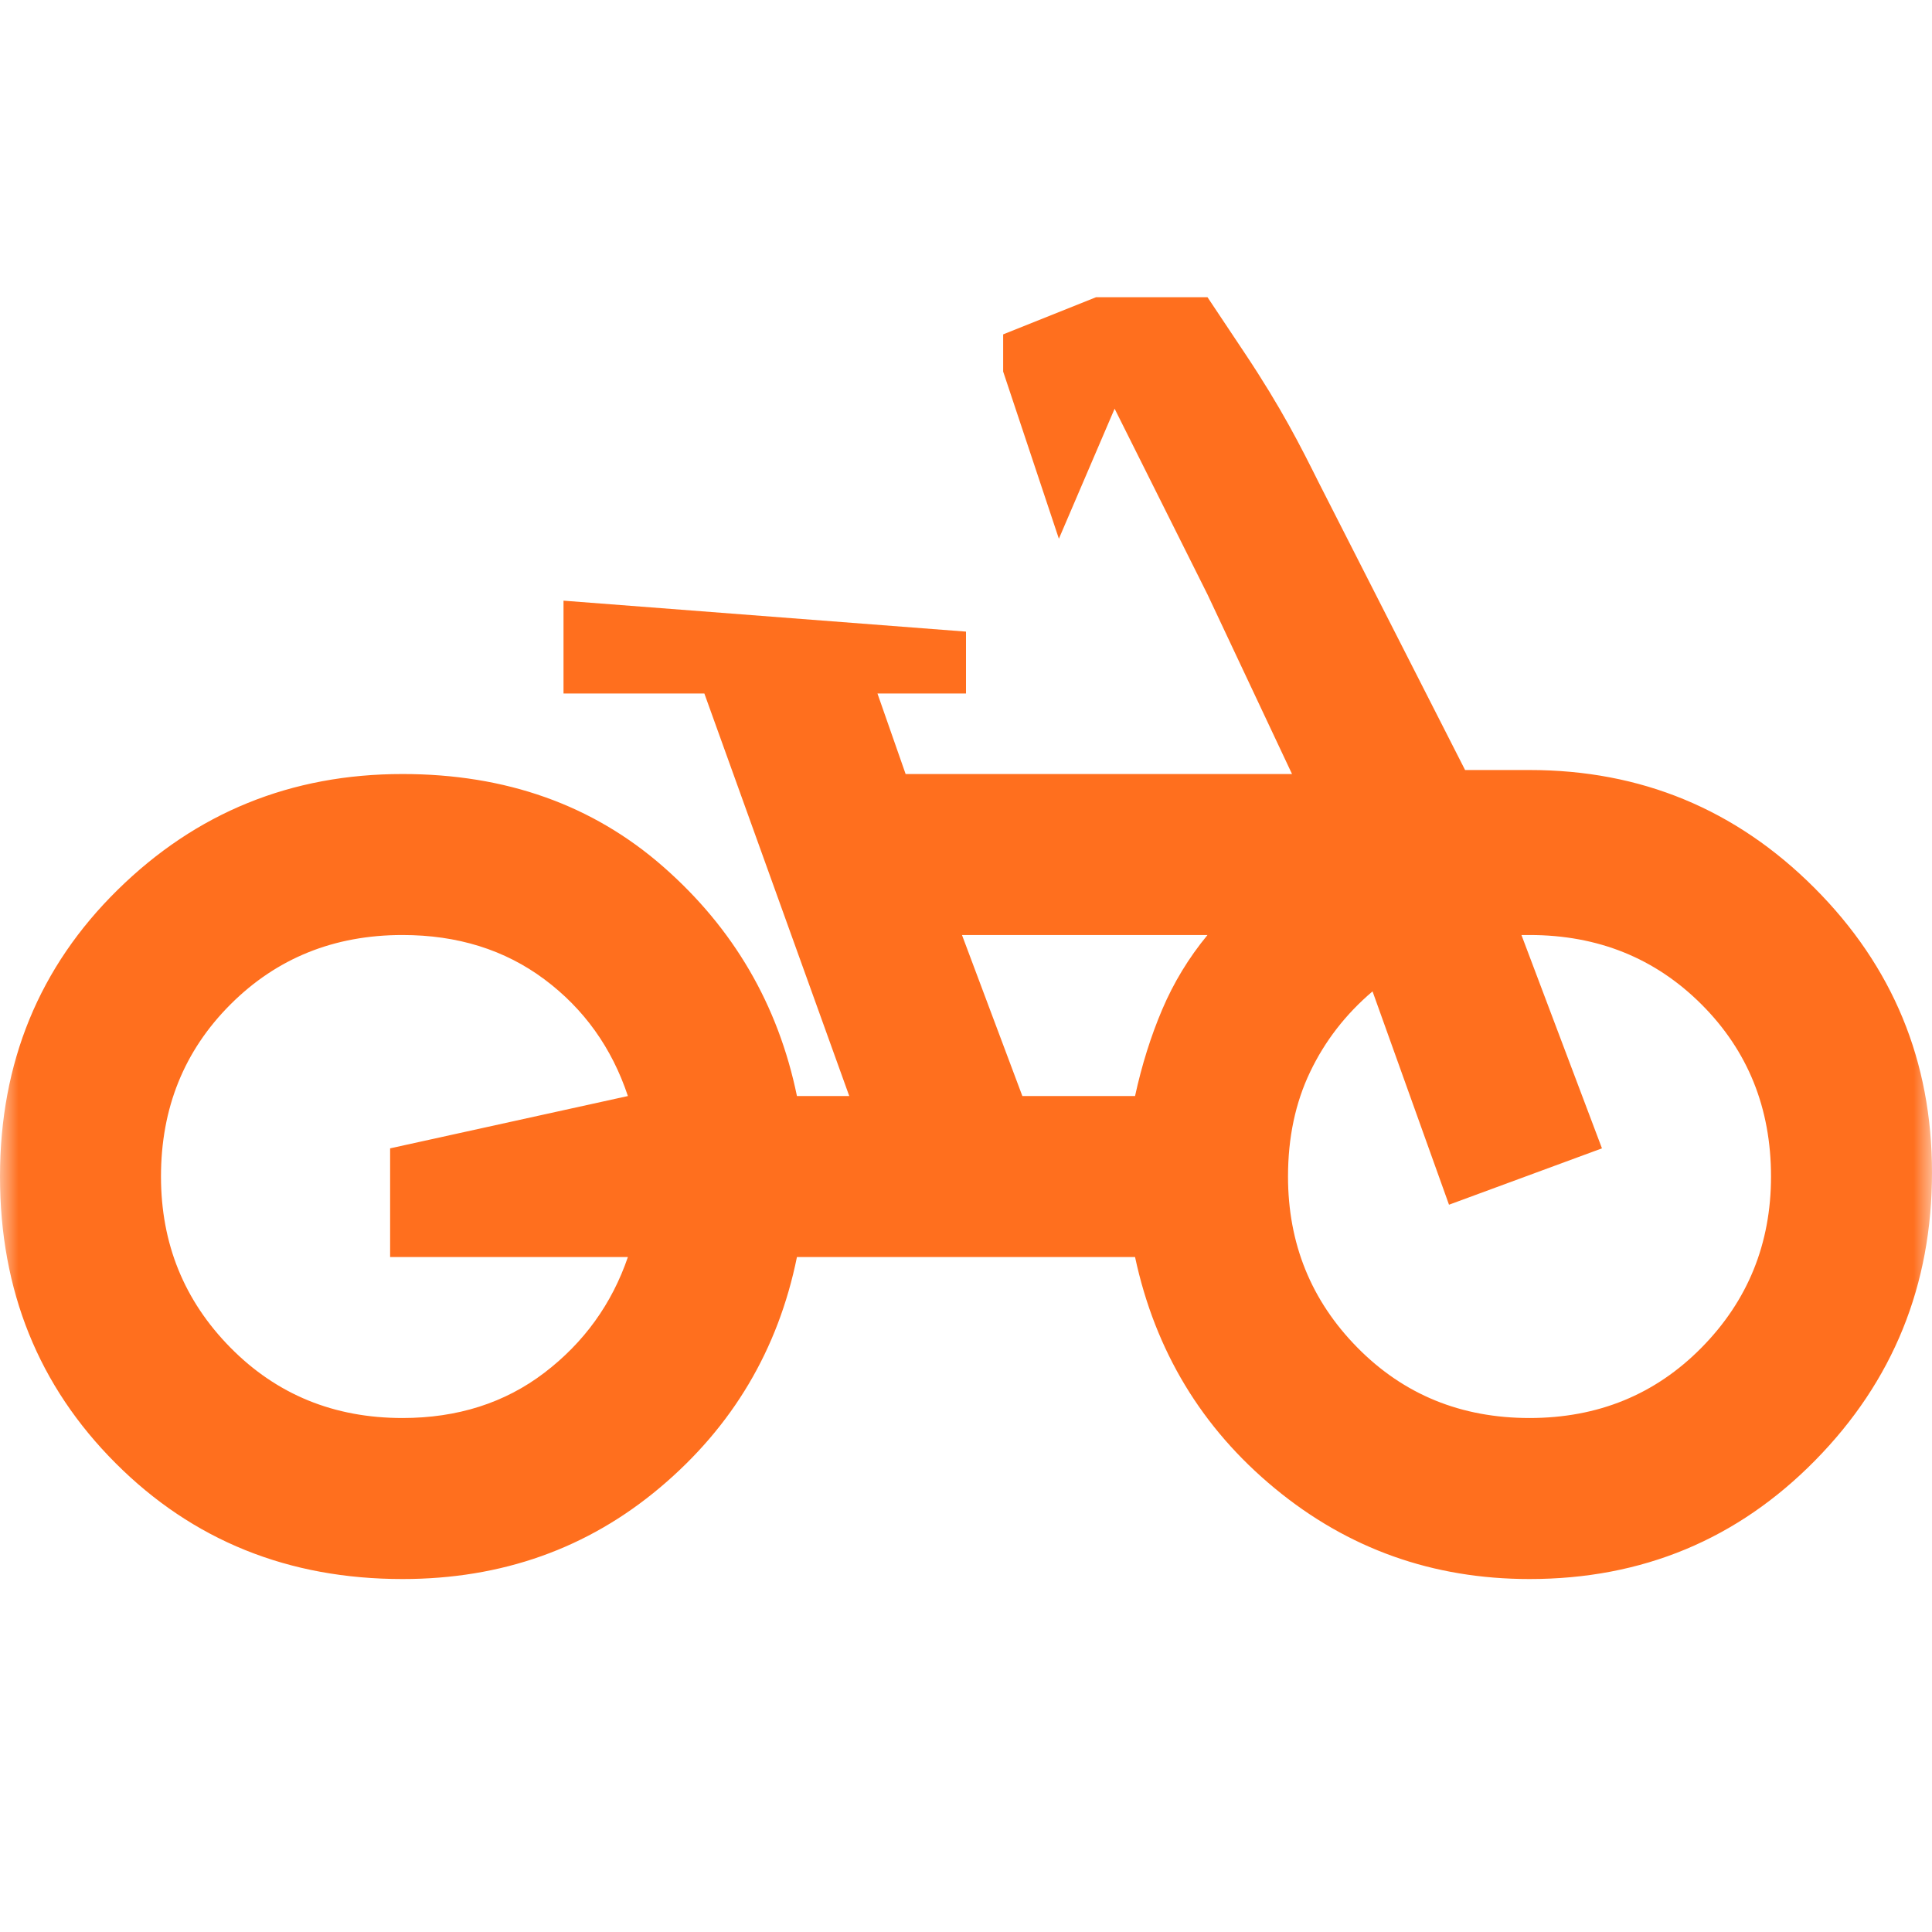 <svg width="52" height="52" viewBox="0 0 52 52" fill="none" xmlns="http://www.w3.org/2000/svg">
<mask id="mask0_73_347" style="mask-type:alpha" maskUnits="userSpaceOnUse" x="0" y="0" width="52" height="52">
<rect width="52" height="52" fill="#D9D9D9"/>
</mask>
<g mask="url(#mask0_73_347)">
<path d="M10.833 42.5C7.764 42.5 5.191 41.462 3.115 39.385C1.038 37.309 0 34.736 0 31.666C0 28.597 1.056 26.024 3.169 23.948C5.281 21.871 7.836 20.833 10.833 20.833C13.614 20.833 15.952 21.664 17.848 23.325C19.744 24.986 20.944 27.044 21.45 29.5H22.858L18.958 18.666H15.167V16.167L26 17V18.666H23.617L24.375 20.833H34.775L32.5 16L30 11L28.5 14.5L27 10V9L29.5 8H32.5C32.5 8 32.5 8 33.5 9.5C34.5 11 35 12 35.5 13L39.433 20.725H41.167C44.164 20.725 46.719 21.781 48.831 23.893C50.944 26.006 52 28.561 52 31.558C52 34.591 50.953 37.173 48.858 39.304C46.764 41.434 44.2 42.5 41.167 42.5C38.567 42.5 36.283 41.687 34.315 40.062C32.346 38.437 31.092 36.361 30.55 33.833H21.45C20.944 36.325 19.717 38.392 17.767 40.035C15.817 41.678 13.506 42.5 10.833 42.5ZM10.833 38.166C12.314 38.166 13.587 37.76 14.652 36.948C15.717 36.135 16.467 35.097 16.9 33.833H10.5V30.908L16.9 29.5C16.467 28.2 15.717 27.153 14.652 26.358C13.587 25.564 12.314 25.166 10.833 25.166C8.992 25.166 7.448 25.789 6.202 27.035C4.956 28.281 4.333 29.825 4.333 31.666C4.333 33.472 4.956 35.007 6.202 36.271C7.448 37.535 8.992 38.166 10.833 38.166ZM27.517 29.5H30.55C30.731 28.669 30.974 27.893 31.281 27.171C31.588 26.448 31.994 25.78 32.5 25.166H25.892L27.517 29.5ZM41.167 38.166C43.008 38.166 44.552 37.535 45.798 36.271C47.044 35.007 47.667 33.472 47.667 31.666C47.667 29.825 47.044 28.281 45.798 27.035C44.552 25.789 43.008 25.166 41.167 25.166H40.95L43.117 30.908L39 32.425L36.942 26.683C36.219 27.297 35.66 28.019 35.263 28.85C34.865 29.68 34.667 30.619 34.667 31.666C34.667 33.472 35.29 35.007 36.535 36.271C37.781 37.535 39.325 38.166 41.167 38.166Z" fill="#FF6F1E"/>
</g>
</svg>
